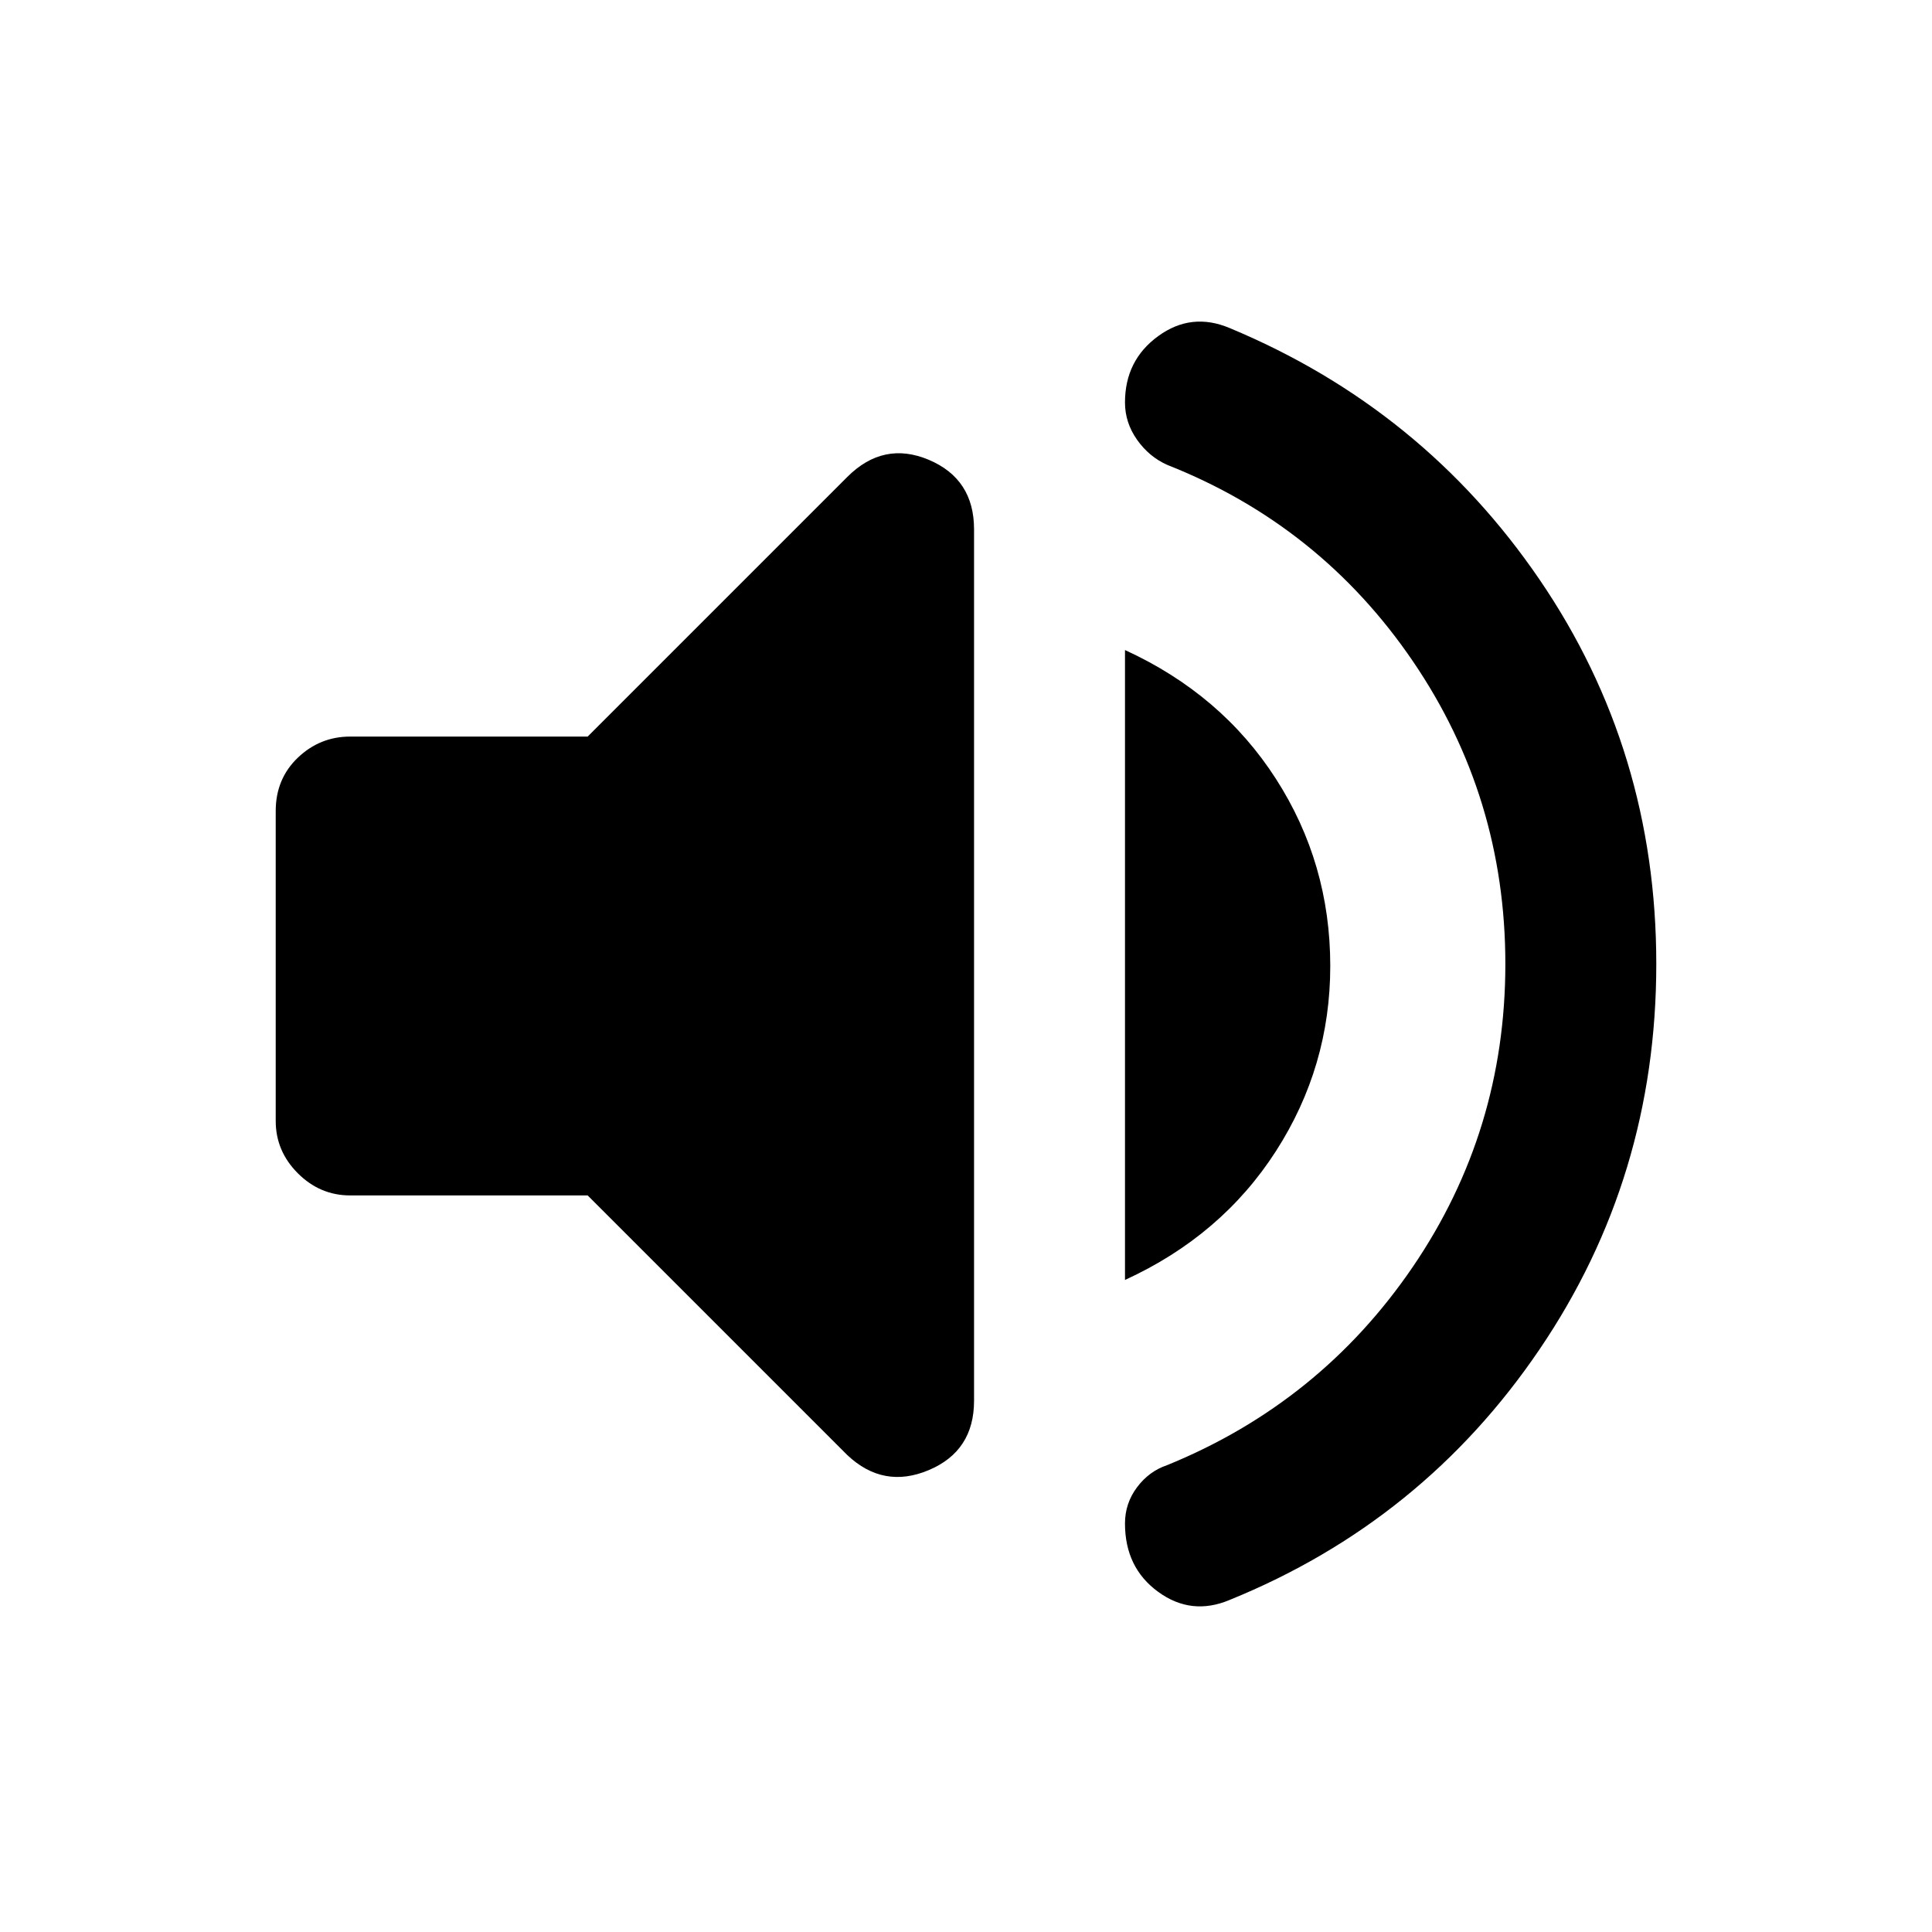 <svg xmlns="http://www.w3.org/2000/svg" height="24" width="24"><path d="M15.275 19.875q-.475.2-.887-.1-.413-.3-.413-.85 0-.25.15-.45t.375-.275q1.9-.775 3.05-2.462 1.15-1.688 1.15-3.763t-1.15-3.763Q16.4 6.525 14.5 5.775q-.225-.1-.375-.312-.15-.213-.15-.463 0-.525.413-.825.412-.3.887-.1 2.4 1 3.85 3.125 1.45 2.125 1.45 4.775 0 2.65-1.45 4.787-1.45 2.138-3.85 3.113ZM4.35 14.85q-.375 0-.65-.275t-.275-.65v-3.85q0-.4.275-.663.275-.262.65-.262H7.3l3.225-3.225q.45-.45 1.013-.213.562.238.562.863V17.4q0 .625-.562.862-.563.238-1.013-.187L7.3 14.85Zm9.625 1.05V8.075q1.2.55 1.875 1.6T16.525 12q0 1.25-.675 2.3-.675 1.05-1.875 1.6Z"/></svg>